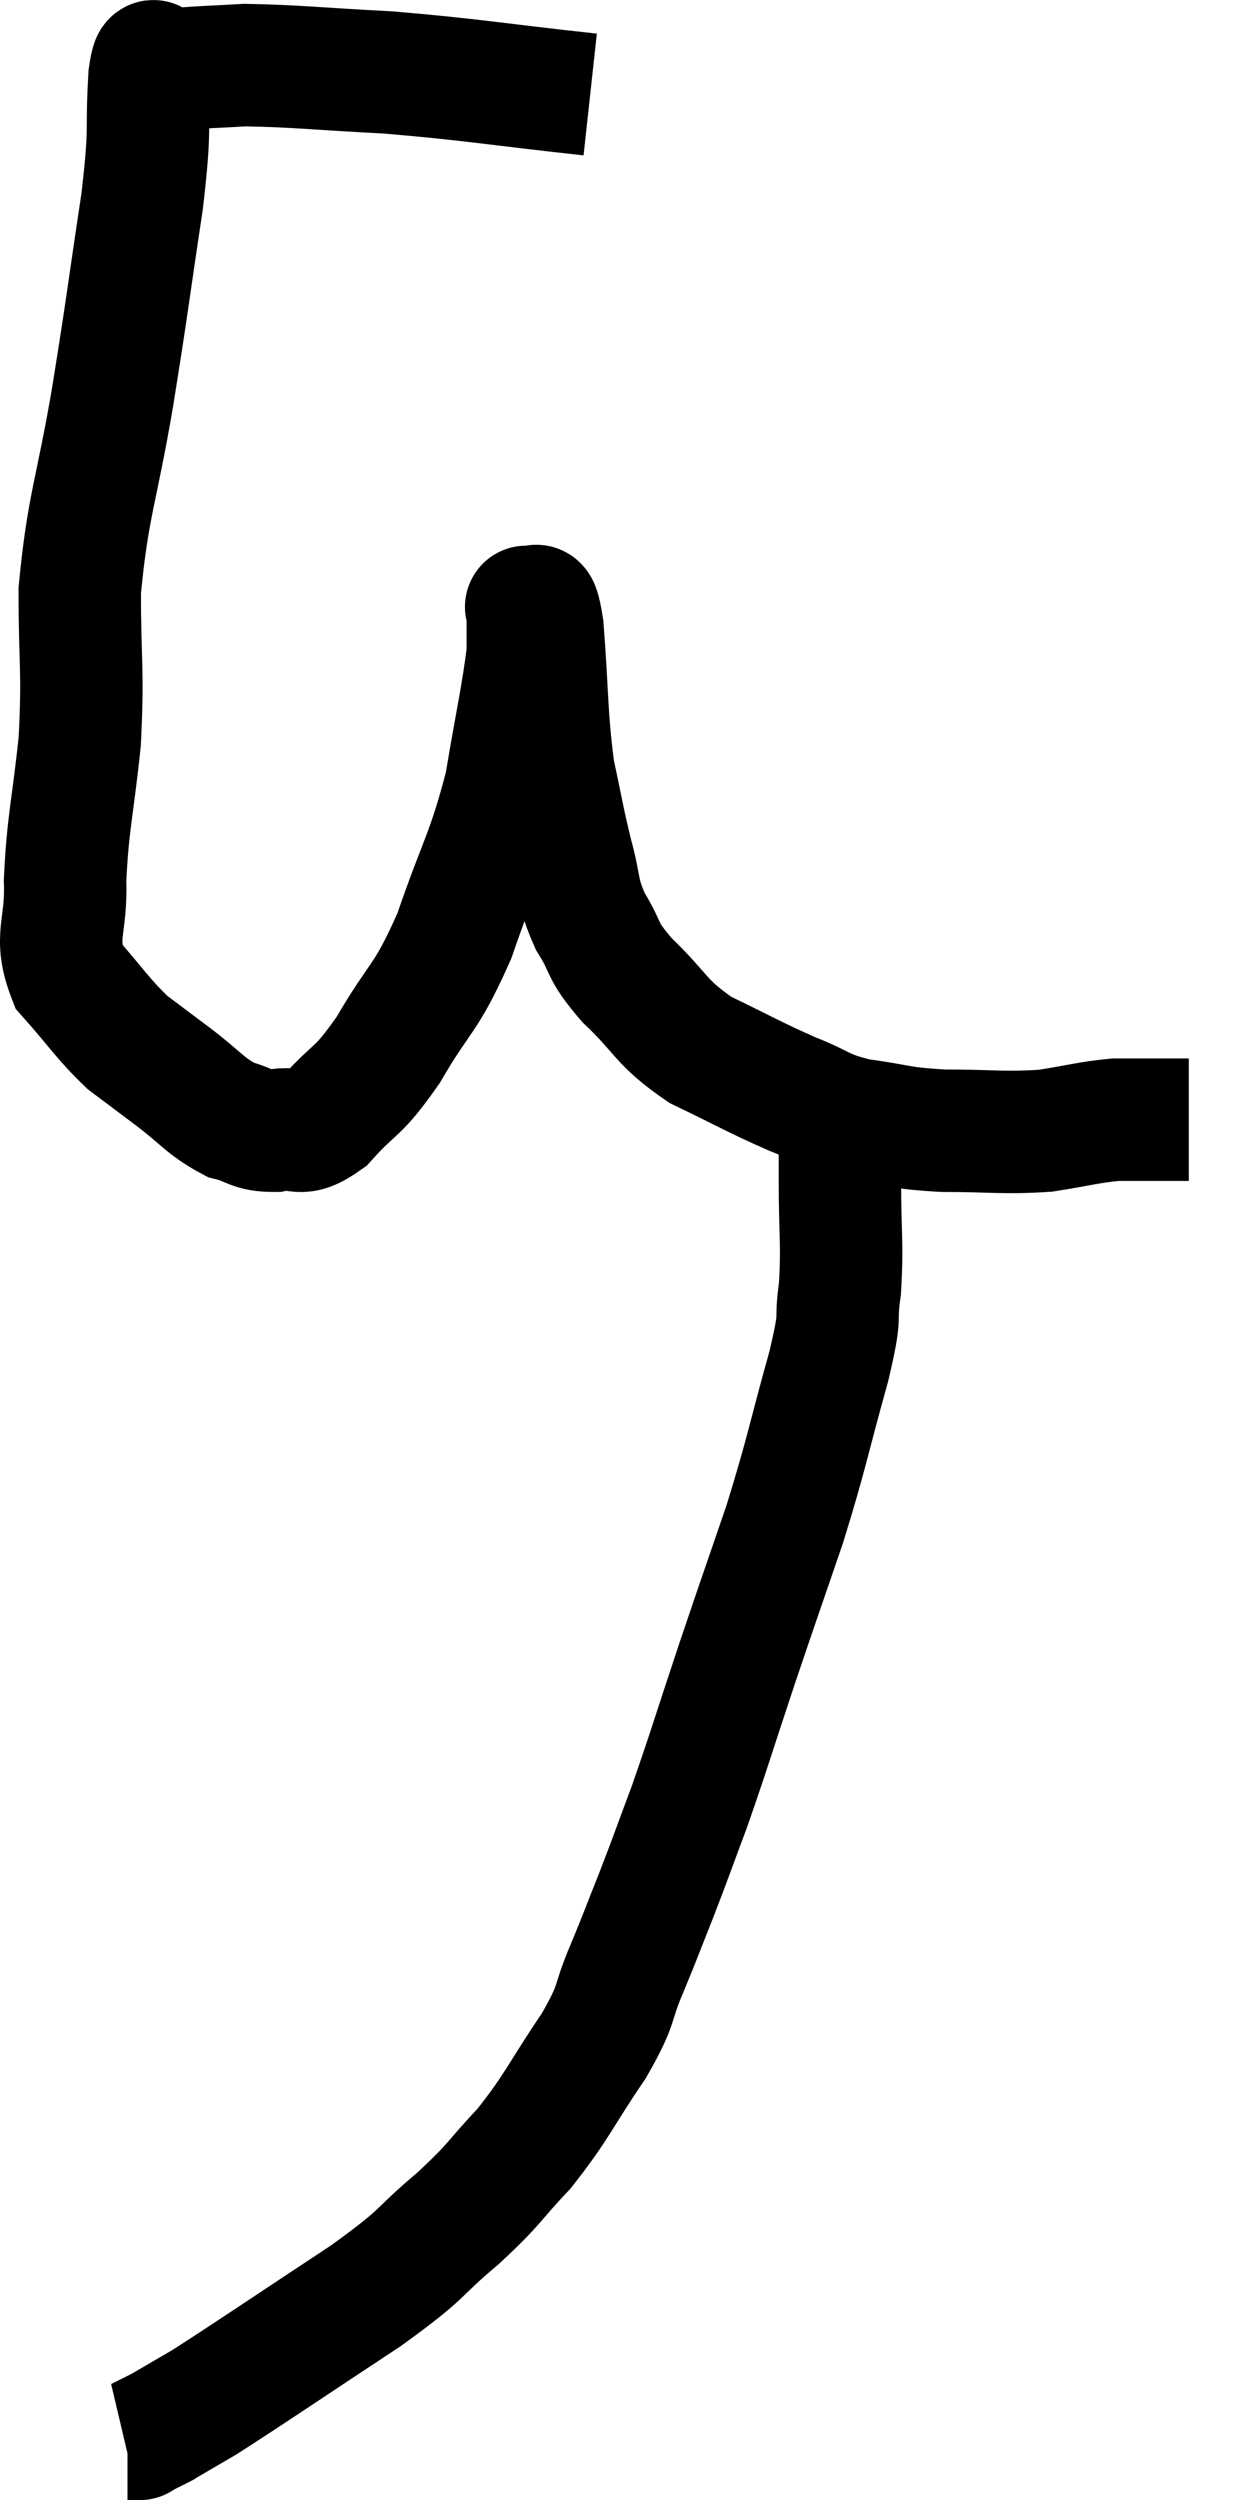 <svg xmlns="http://www.w3.org/2000/svg" viewBox="8.357 4.757 20.423 40.823" width="20.423" height="40.823"><path d="M 18 6.3 C 16.35 6.12, 16.11 6.06, 14.7 5.94 C 13.53 5.88, 13.2 5.835, 12.36 5.82 C 11.85 5.85, 11.685 5.85, 11.34 5.88 C 11.16 5.91, 11.07 5.925, 10.98 5.94 C 10.98 5.94, 10.98 5.94, 10.98 5.94 C 10.98 5.94, 11.025 5.925, 10.98 5.94 C 10.89 5.97, 10.875 5.475, 10.8 6 C 10.74 7.02, 10.83 6.735, 10.68 8.04 C 10.44 9.63, 10.455 9.63, 10.2 11.22 C 9.93 12.81, 9.795 12.99, 9.66 14.4 C 9.66 15.63, 9.72 15.675, 9.66 16.86 C 9.54 18, 9.465 18.18, 9.42 19.14 C 9.45 19.92, 9.225 20.04, 9.48 20.7 C 9.96 21.24, 10.02 21.375, 10.44 21.78 C 10.8 22.05, 10.74 22.005, 11.16 22.32 C 11.64 22.68, 11.7 22.815, 12.12 23.04 C 12.48 23.13, 12.45 23.22, 12.84 23.22 C 13.26 23.13, 13.215 23.37, 13.68 23.04 C 14.19 22.47, 14.175 22.65, 14.7 21.9 C 15.24 20.97, 15.3 21.12, 15.78 20.04 C 16.2 18.81, 16.32 18.735, 16.62 17.58 C 16.8 16.5, 16.89 16.14, 16.98 15.42 C 16.98 15.06, 16.98 14.88, 16.98 14.7 C 16.98 14.7, 16.92 14.625, 16.98 14.7 C 17.1 14.85, 17.115 14.34, 17.22 15 C 17.31 16.17, 17.28 16.41, 17.4 17.34 C 17.55 18.03, 17.55 18.105, 17.7 18.72 C 17.85 19.26, 17.775 19.29, 18 19.8 C 18.3 20.28, 18.15 20.235, 18.6 20.76 C 19.2 21.33, 19.125 21.435, 19.8 21.9 C 20.55 22.26, 20.655 22.335, 21.3 22.62 C 21.84 22.83, 21.765 22.89, 22.38 23.04 C 23.07 23.13, 22.995 23.175, 23.76 23.22 C 24.6 23.22, 24.735 23.265, 25.44 23.22 C 26.01 23.13, 26.13 23.085, 26.58 23.04 C 26.91 23.04, 26.94 23.04, 27.24 23.04 C 27.51 23.04, 27.645 23.04, 27.78 23.04 C 27.78 23.04, 27.78 23.04, 27.78 23.04 L 27.78 23.04" fill="none" stroke="black" stroke-width="2"></path><path d="M 22.08 22.62 C 22.08 23.34, 22.08 23.265, 22.08 24.06 C 22.08 24.93, 22.125 25.05, 22.08 25.8 C 21.99 26.43, 22.125 26.1, 21.9 27.06 C 21.54 28.35, 21.555 28.425, 21.18 29.64 C 20.79 30.78, 20.79 30.765, 20.4 31.92 C 20.01 33.09, 19.95 33.315, 19.62 34.26 C 19.35 34.98, 19.335 35.04, 19.08 35.7 C 18.84 36.3, 18.855 36.285, 18.6 36.9 C 18.33 37.53, 18.48 37.425, 18.06 38.16 C 17.49 39, 17.475 39.135, 16.92 39.84 C 16.38 40.41, 16.485 40.38, 15.84 40.98 C 15.09 41.61, 15.375 41.49, 14.34 42.24 C 13.02 43.11, 12.54 43.44, 11.7 43.98 C 11.34 44.19, 11.16 44.295, 10.98 44.4 C 10.98 44.4, 11.07 44.355, 10.98 44.4 C 10.8 44.49, 10.71 44.535, 10.62 44.58 C 10.62 44.58, 10.665 44.58, 10.62 44.58 L 10.44 44.58" fill="none" stroke="black" stroke-width="2"></path></svg>